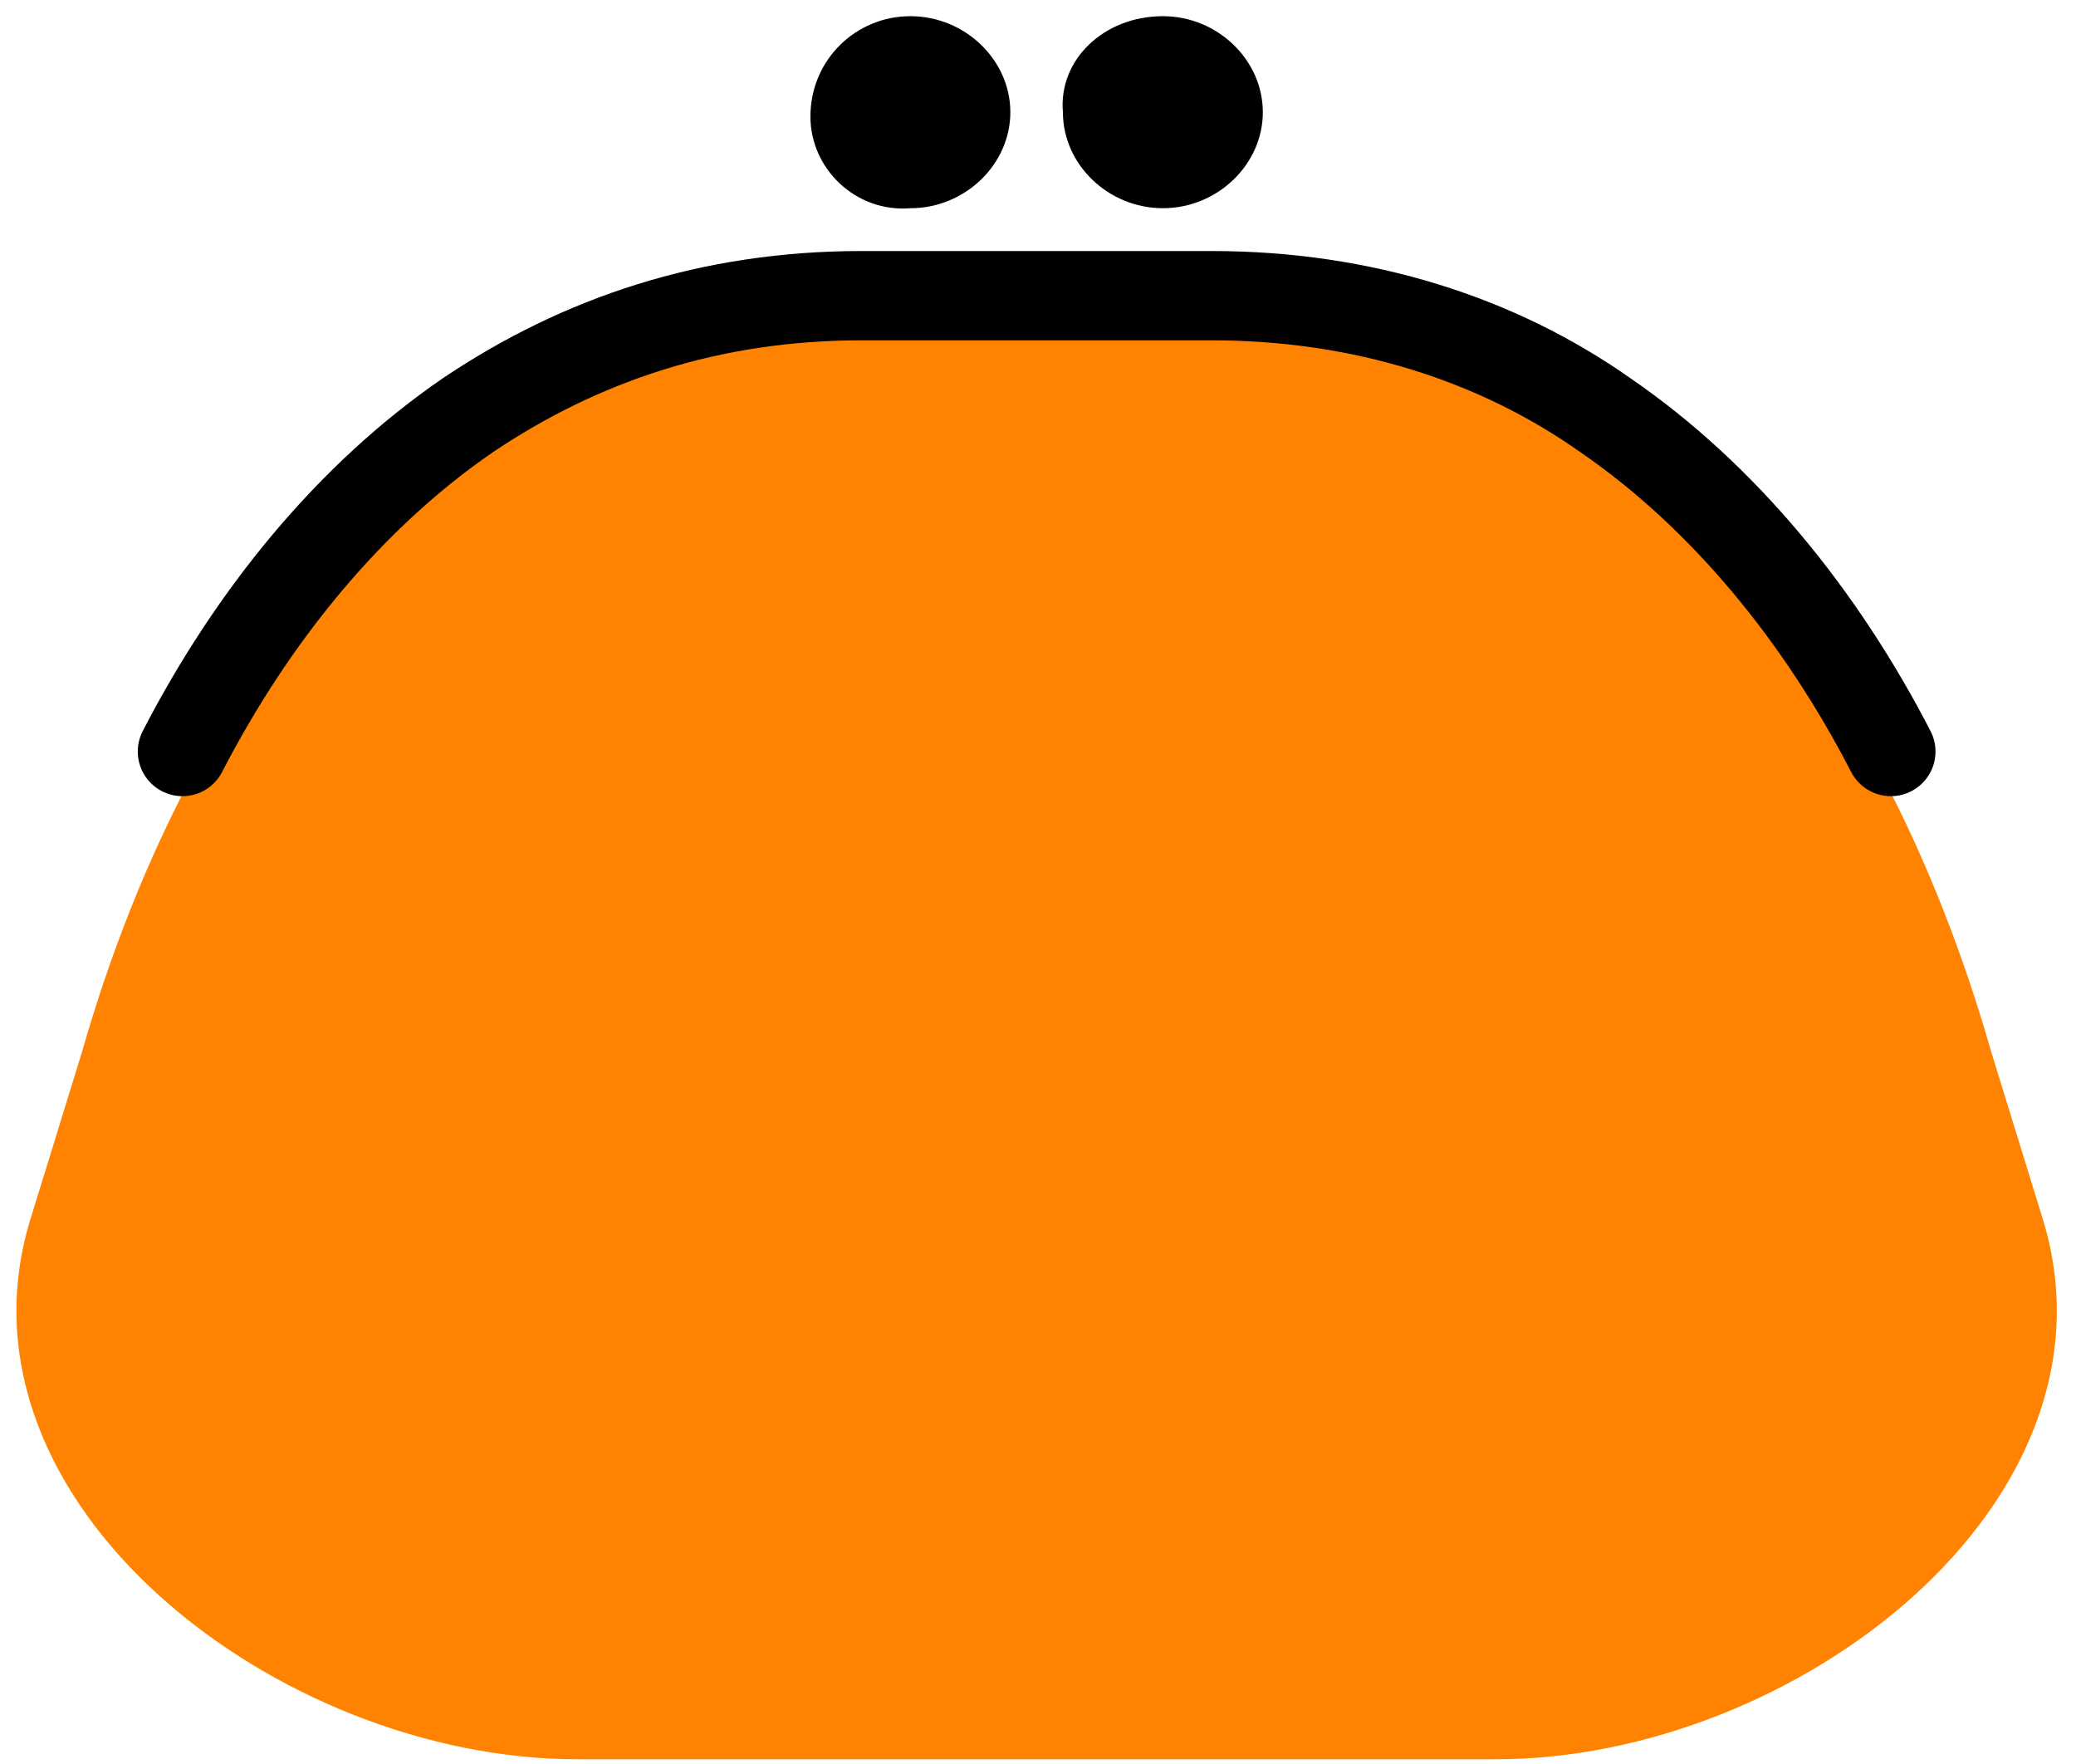 <svg width="93" height="79" viewBox="0 0 93 79" fill="none" xmlns="http://www.w3.org/2000/svg">
<path d="M38.411 14.318H54.466C72.857 14.318 84.241 29.738 89.204 47.12L91.539 54.69C95.334 67.306 80.446 78.801 67.018 78.801H25.858C12.43 78.801 -2.457 67.306 1.338 54.69L3.673 47.12C8.635 29.738 20.312 14.318 38.411 14.318Z" fill="#FF8200"/>
<path d="M40.783 0.725C43.225 0.725 45.261 2.68 45.261 5.026C45.261 7.372 43.225 9.327 40.783 9.327C38.34 9.522 36.305 7.567 36.305 5.221C36.305 2.68 38.34 0.725 40.783 0.725Z" fill="black"/>
<path d="M52.094 0.725C54.536 0.725 56.572 2.68 56.572 5.026C56.572 7.371 54.536 9.326 52.094 9.326C49.651 9.326 47.616 7.371 47.616 5.026C47.412 2.68 49.447 0.725 52.094 0.725Z" fill="black"/>
<path d="M84.706 33.662C81.567 27.585 77.221 22.238 71.91 18.592C67.081 15.189 61.045 13.244 54.285 13.244H38.592C31.832 13.244 26.038 15.189 20.968 18.592C15.656 22.238 11.31 27.585 8.172 33.662" stroke="black" stroke-width="4" stroke-miterlimit="22.926" stroke-linecap="round" stroke-linejoin="round"/>
</svg>
